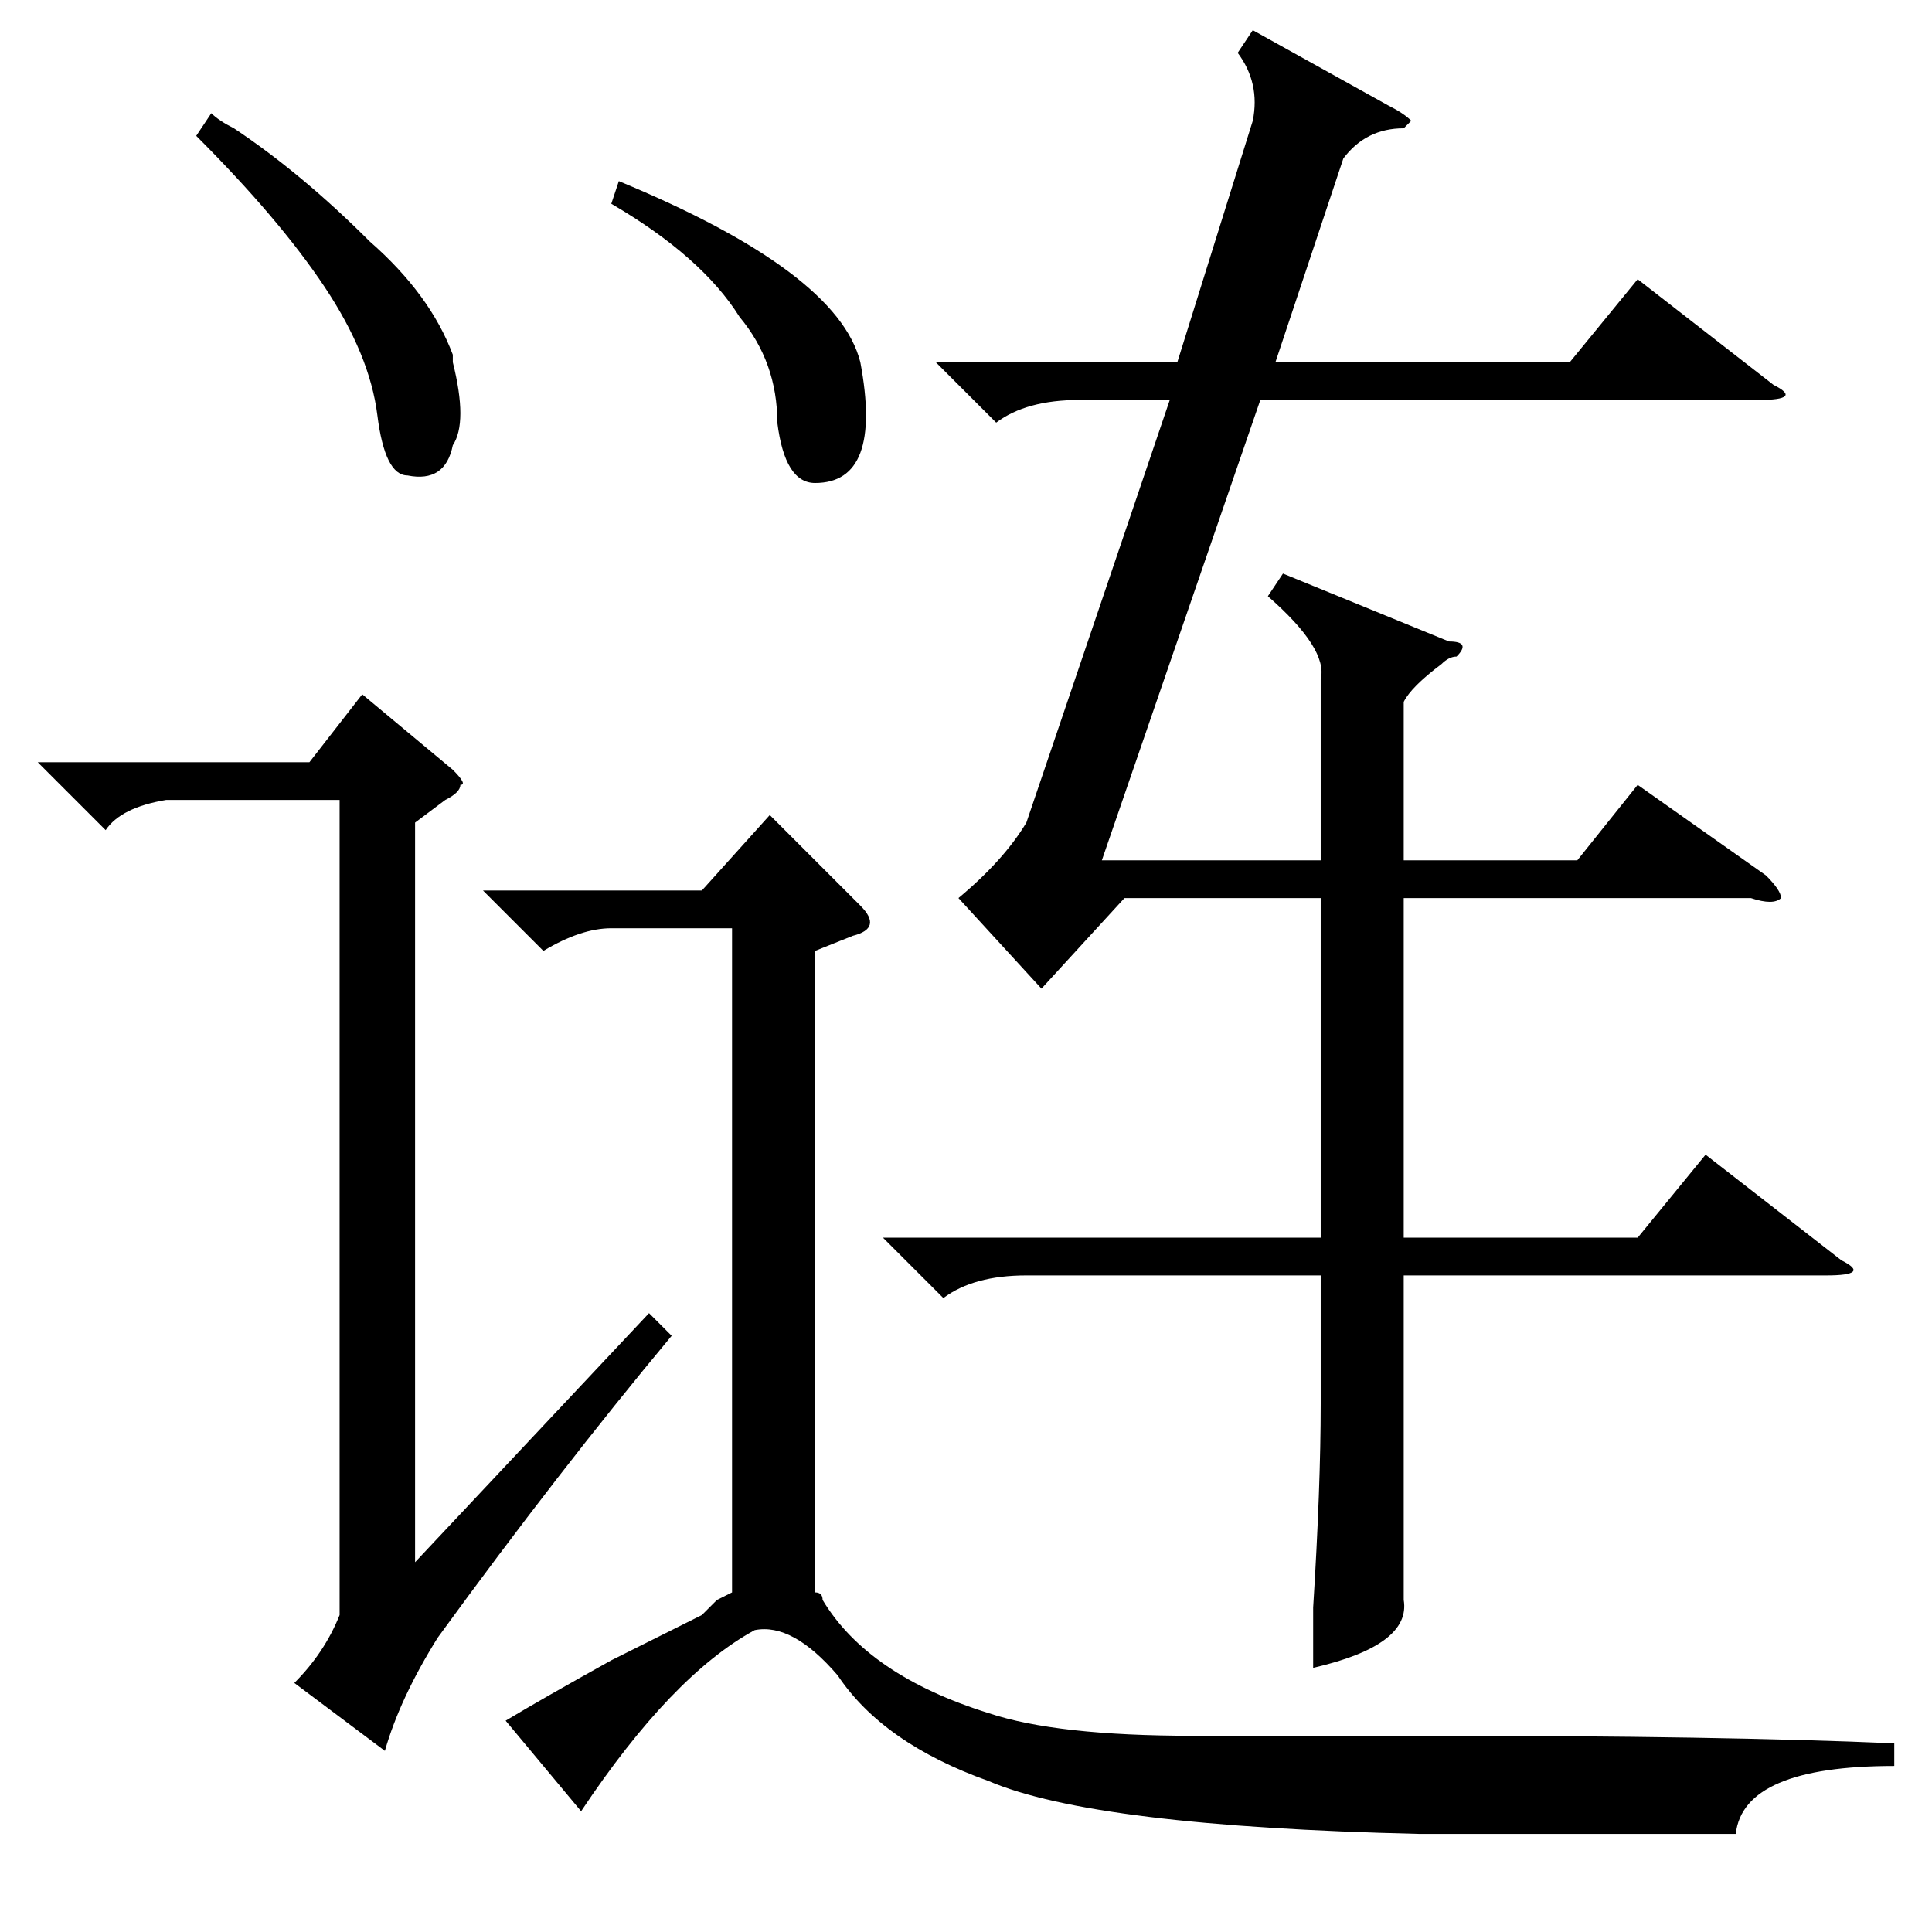 <?xml version="1.0" standalone="no"?>
<!DOCTYPE svg PUBLIC "-//W3C//DTD SVG 1.1//EN" "http://www.w3.org/Graphics/SVG/1.1/DTD/svg11.dtd" >
<svg xmlns="http://www.w3.org/2000/svg" xmlns:xlink="http://www.w3.org/1999/xlink" version="1.1" viewBox="0 -52 256 256">
  <g transform="matrix(1 0 0 -1 0 204)">
   <path fill="currentColor"
d="M166 240q1 5 -2 9l2 3l18 -10q2 -1 3 -2l-1 -1q-5 0 -8 -4l-9 -27h39l9 11l18 -14q4 -2 -2 -2h-66l-21 -61h29v24q1 4 -7 11l2 3l22 -9q3 0 1 -2q-1 0 -2 -1q-4 -3 -5 -5v-21h23l8 10l17 -12q2 -2 2 -3q-1 -1 -4 0h-46v-45h31l9 11l18 -14q4 -2 -2 -2h-56v-29v-14
q1 -6 -12 -9v8q1 16 1 27v17h-39q-7 0 -11 -3l-8 8h58v45h-26l-11 -12l-11 12q6 5 9 10l19 56h-12q-7 0 -11 -3l-8 8h32zM77 16l-10 12q5 3 14 8l12 6l2 2l2 1v88h-16q-4 0 -9 -3l-8 8h29l9 10l12 -12q3 -3 -1 -4l-5 -2v-85q1 0 1 -1q6 -10 22 -15q9 -3 27 -3h32q38 0 61 -1
v-3q-20 0 -21 -9h-42q-43 1 -57 7q-14 5 -20 14q-6 7 -11 6q-11 -6 -23 -24zM81 229l1 3q29 -12 32 -24q3 -16 -6 -16q-4 0 -5 8q0 8 -5 14q-5 8 -17 15zM55 147v-98l31 33l3 -3q-15 -18 -31 -40q-5 -8 -7 -15l-12 9q4 4 6 9v108h-23q-6 -1 -8 -4l-9 9h36l7 9l12 -10
q2 -2 1 -2q0 -1 -2 -2zM26 238l2 3q1 -1 3 -2q9 -6 18 -15q8 -7 11 -15v-1q2 -8 0 -11q-1 -5 -6 -4q-3 0 -4 8t-7 17t-17 20z" />
  </g>

</svg>
